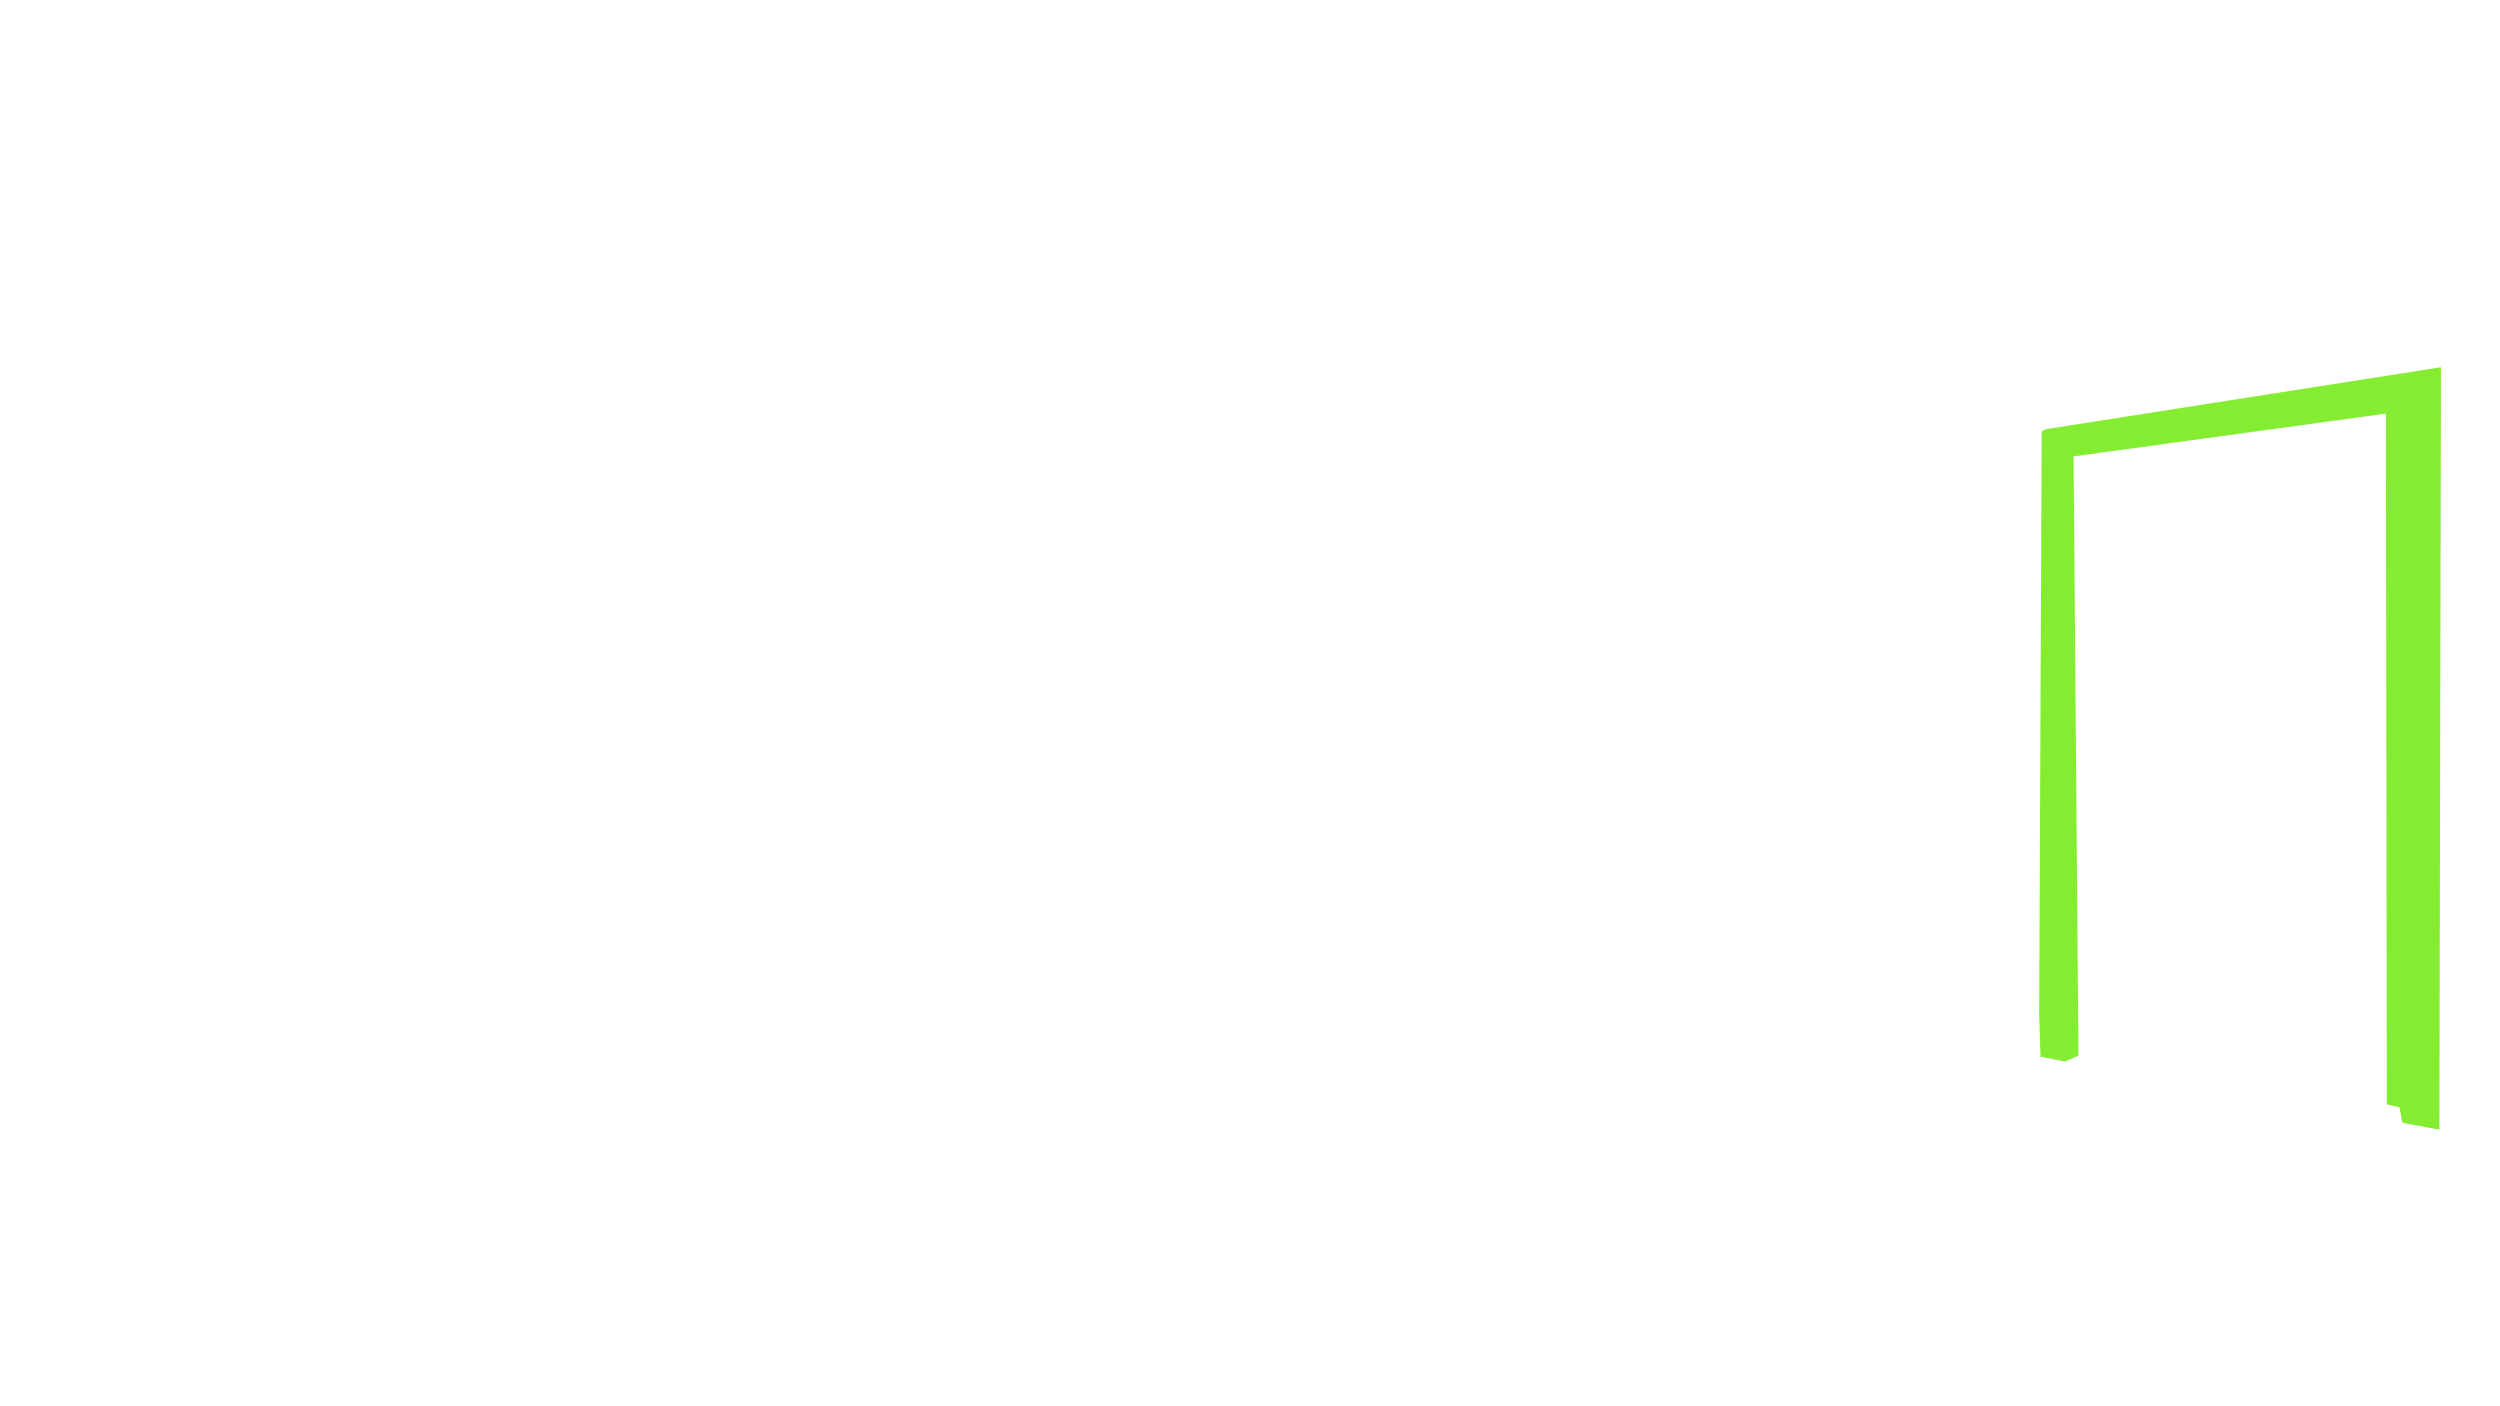 <?xml version="1.0" encoding="UTF-8"?>
<svg id="Layer_1" xmlns="http://www.w3.org/2000/svg" version="1.1" viewBox="0 0 1280 720">
  <!-- Generator: Adobe Illustrator 29.6.1, SVG Export Plug-In . SVG Version: 2.1.1 Build 9)  -->
  <defs>
    <style>
      .st0 {
        fill: #84ed32;
      }
    </style>
  </defs>
  <path class="st0" d="M1249.77,188.02l-.8,390.37-18.93-3.49-1.49-7.97-6.48-1.5-.5-353.67-159.9,21.92,2.49,306.85-6.97,2.99-12.46-2.49-.67-21.58,1.29-298.68,2.47-1.1,201.95-31.65Z"/>
</svg>